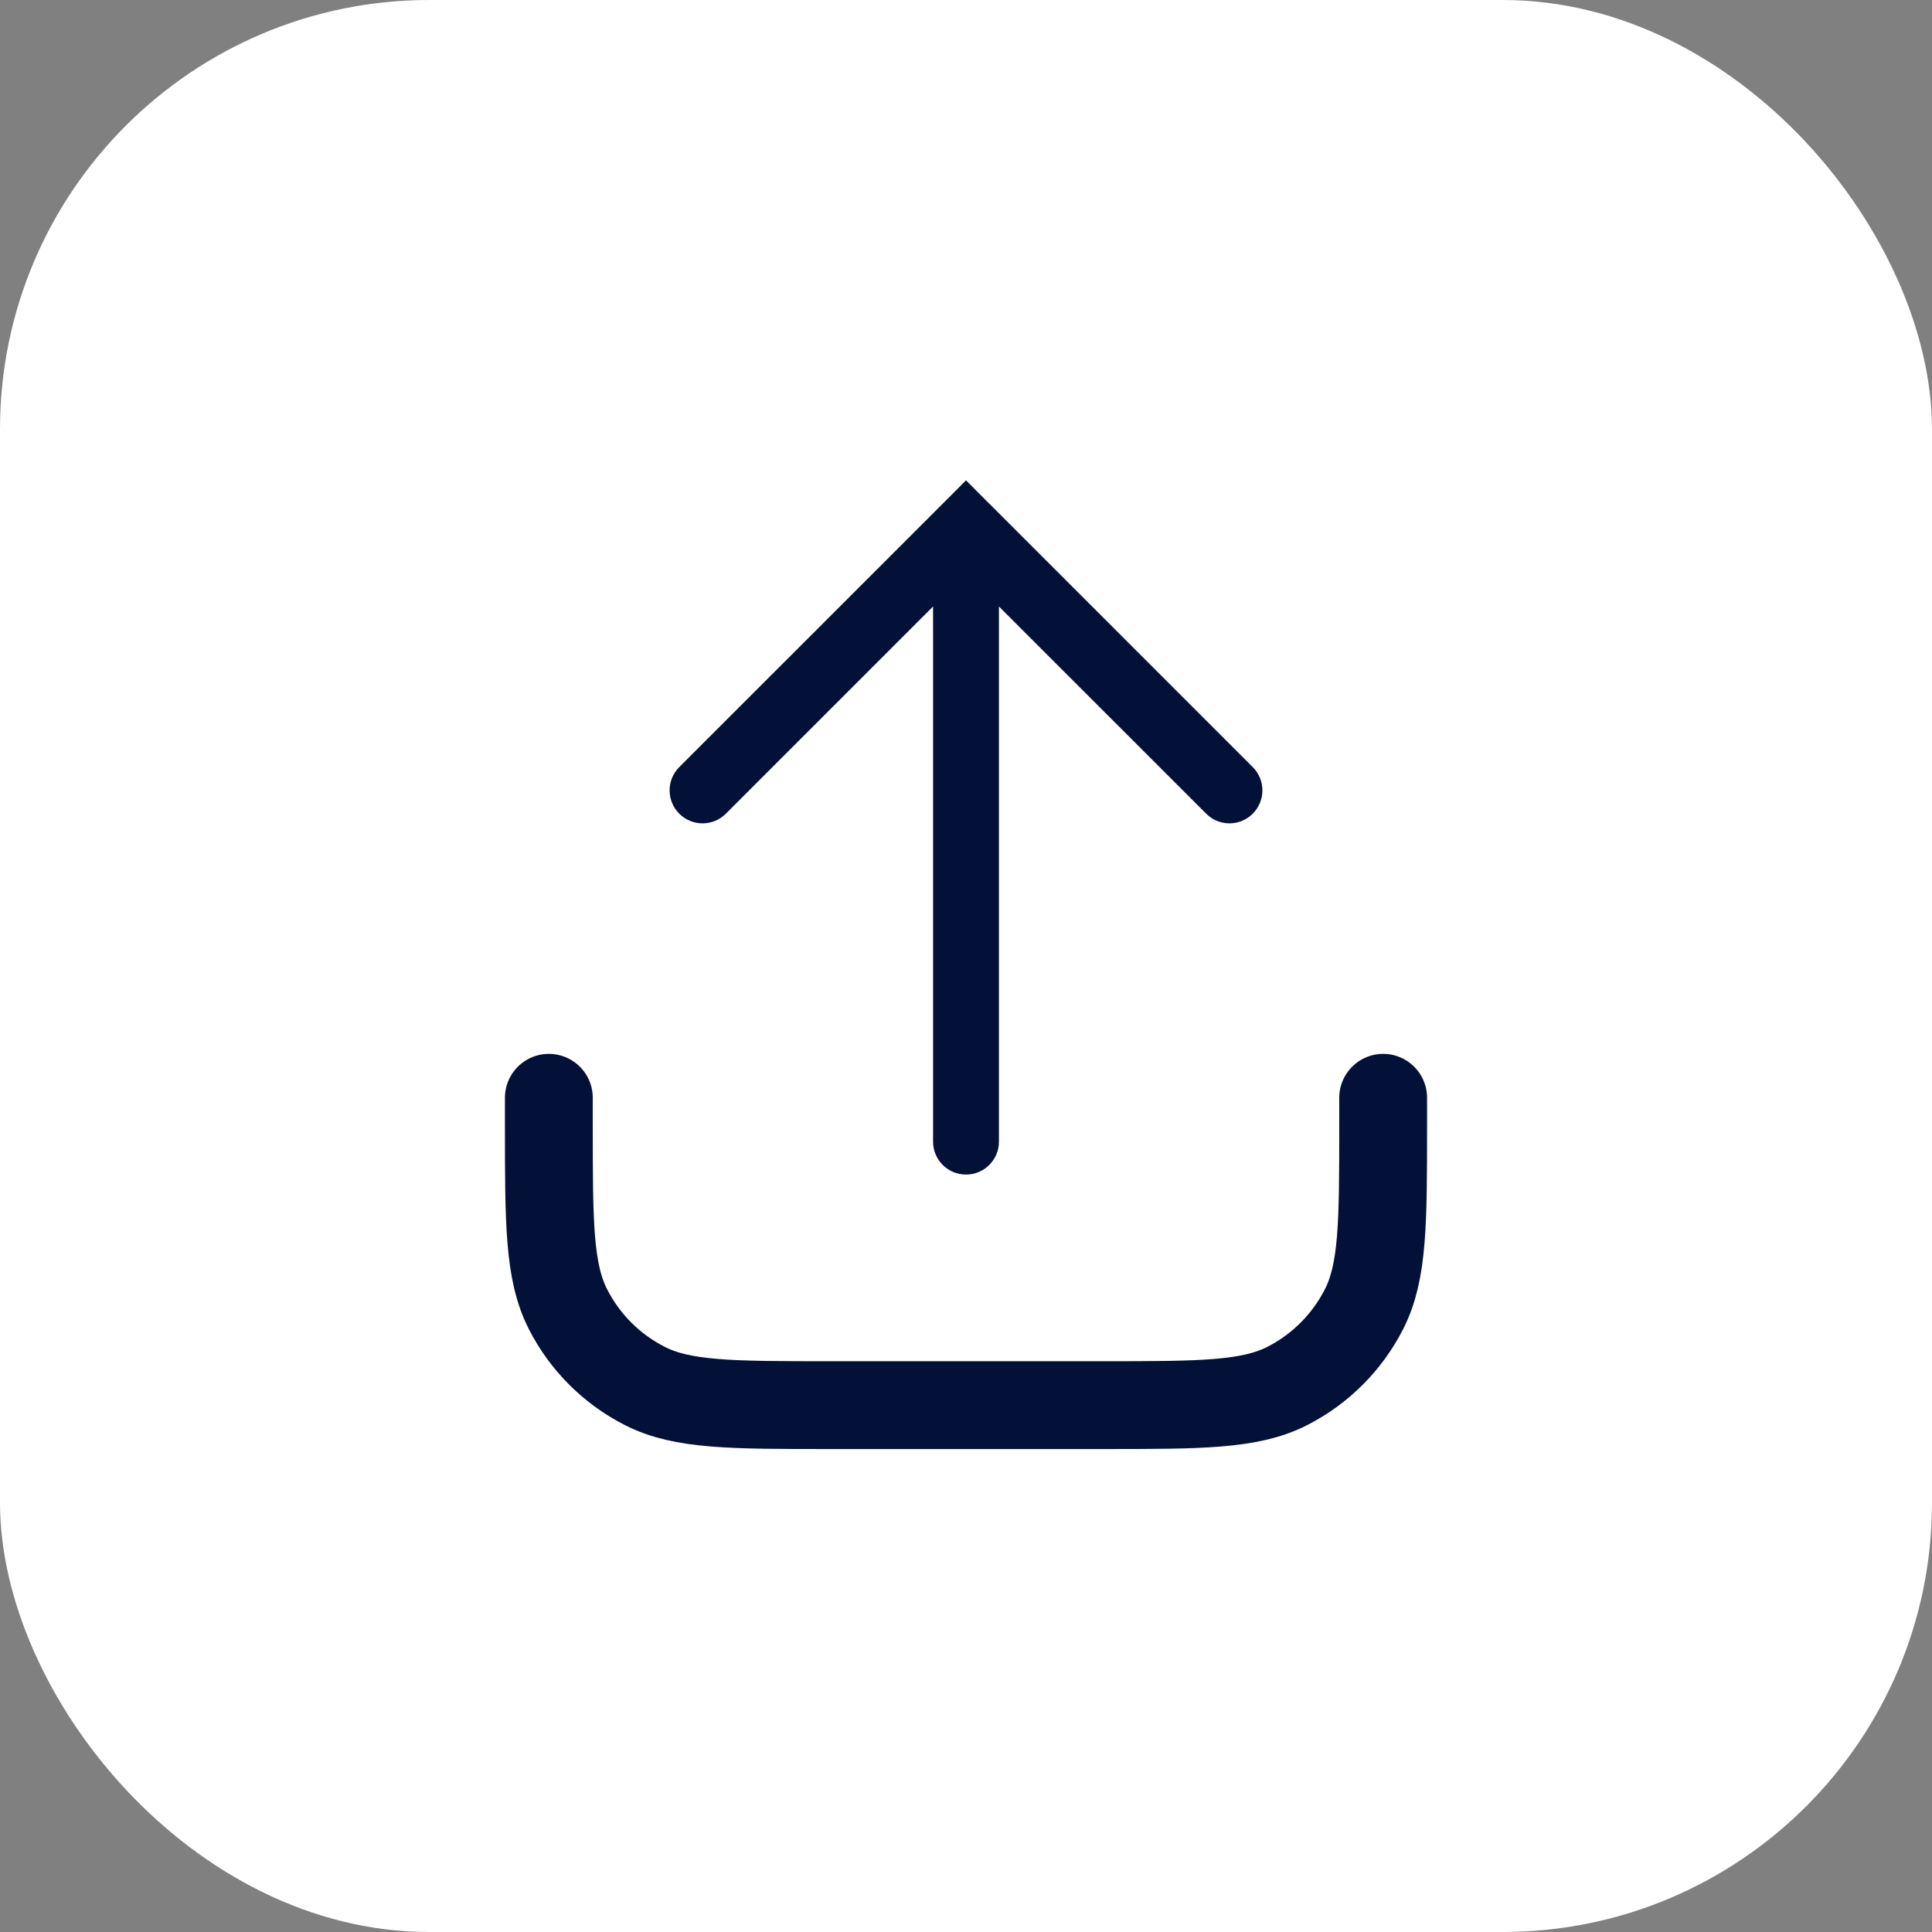 <svg width="24" height="24" viewBox="0 0 24 24" fill="none" xmlns="http://www.w3.org/2000/svg">
<rect x="0" y="0" width="24" height="24" fill="#808080" stroke="none"/>
<rect width="24" height="24" rx="5.333" fill="white"/>
<g clip-path="url(#clip0_1_507)">
<path fill-rule="evenodd" clip-rule="evenodd" d="M9.017 10.108C8.857 10.268 8.598 10.268 8.438 10.108C8.278 9.948 8.278 9.689 8.438 9.529L11.711 6.257L12 5.967L12.289 6.257C12.29 6.257 12.29 6.257 12.29 6.257L15.562 9.529C15.722 9.689 15.722 9.948 15.562 10.108C15.402 10.268 15.143 10.268 14.984 10.108L12.409 7.534L12.409 14.182C12.409 14.408 12.226 14.591 12 14.591C11.774 14.591 11.591 14.408 11.591 14.182L11.591 7.534L9.017 10.108Z" fill="#031138"/>
<path d="M6.818 13.637V13.964C6.818 15.186 6.818 15.797 7.056 16.264C7.265 16.674 7.599 17.008 8.01 17.217C8.476 17.455 9.087 17.455 10.309 17.455H13.691C14.913 17.455 15.524 17.455 15.991 17.217C16.401 17.008 16.735 16.674 16.944 16.264C17.182 15.797 17.182 15.186 17.182 13.964V13.637" stroke="#031138" stroke-width="1.091" stroke-linecap="round"/>
</g>
<defs>
<clipPath id="clip0_1_507">
<rect width="13.091" height="13.091" fill="white" transform="translate(5.455 5.455)"/>
</clipPath>
</defs>
</svg>
